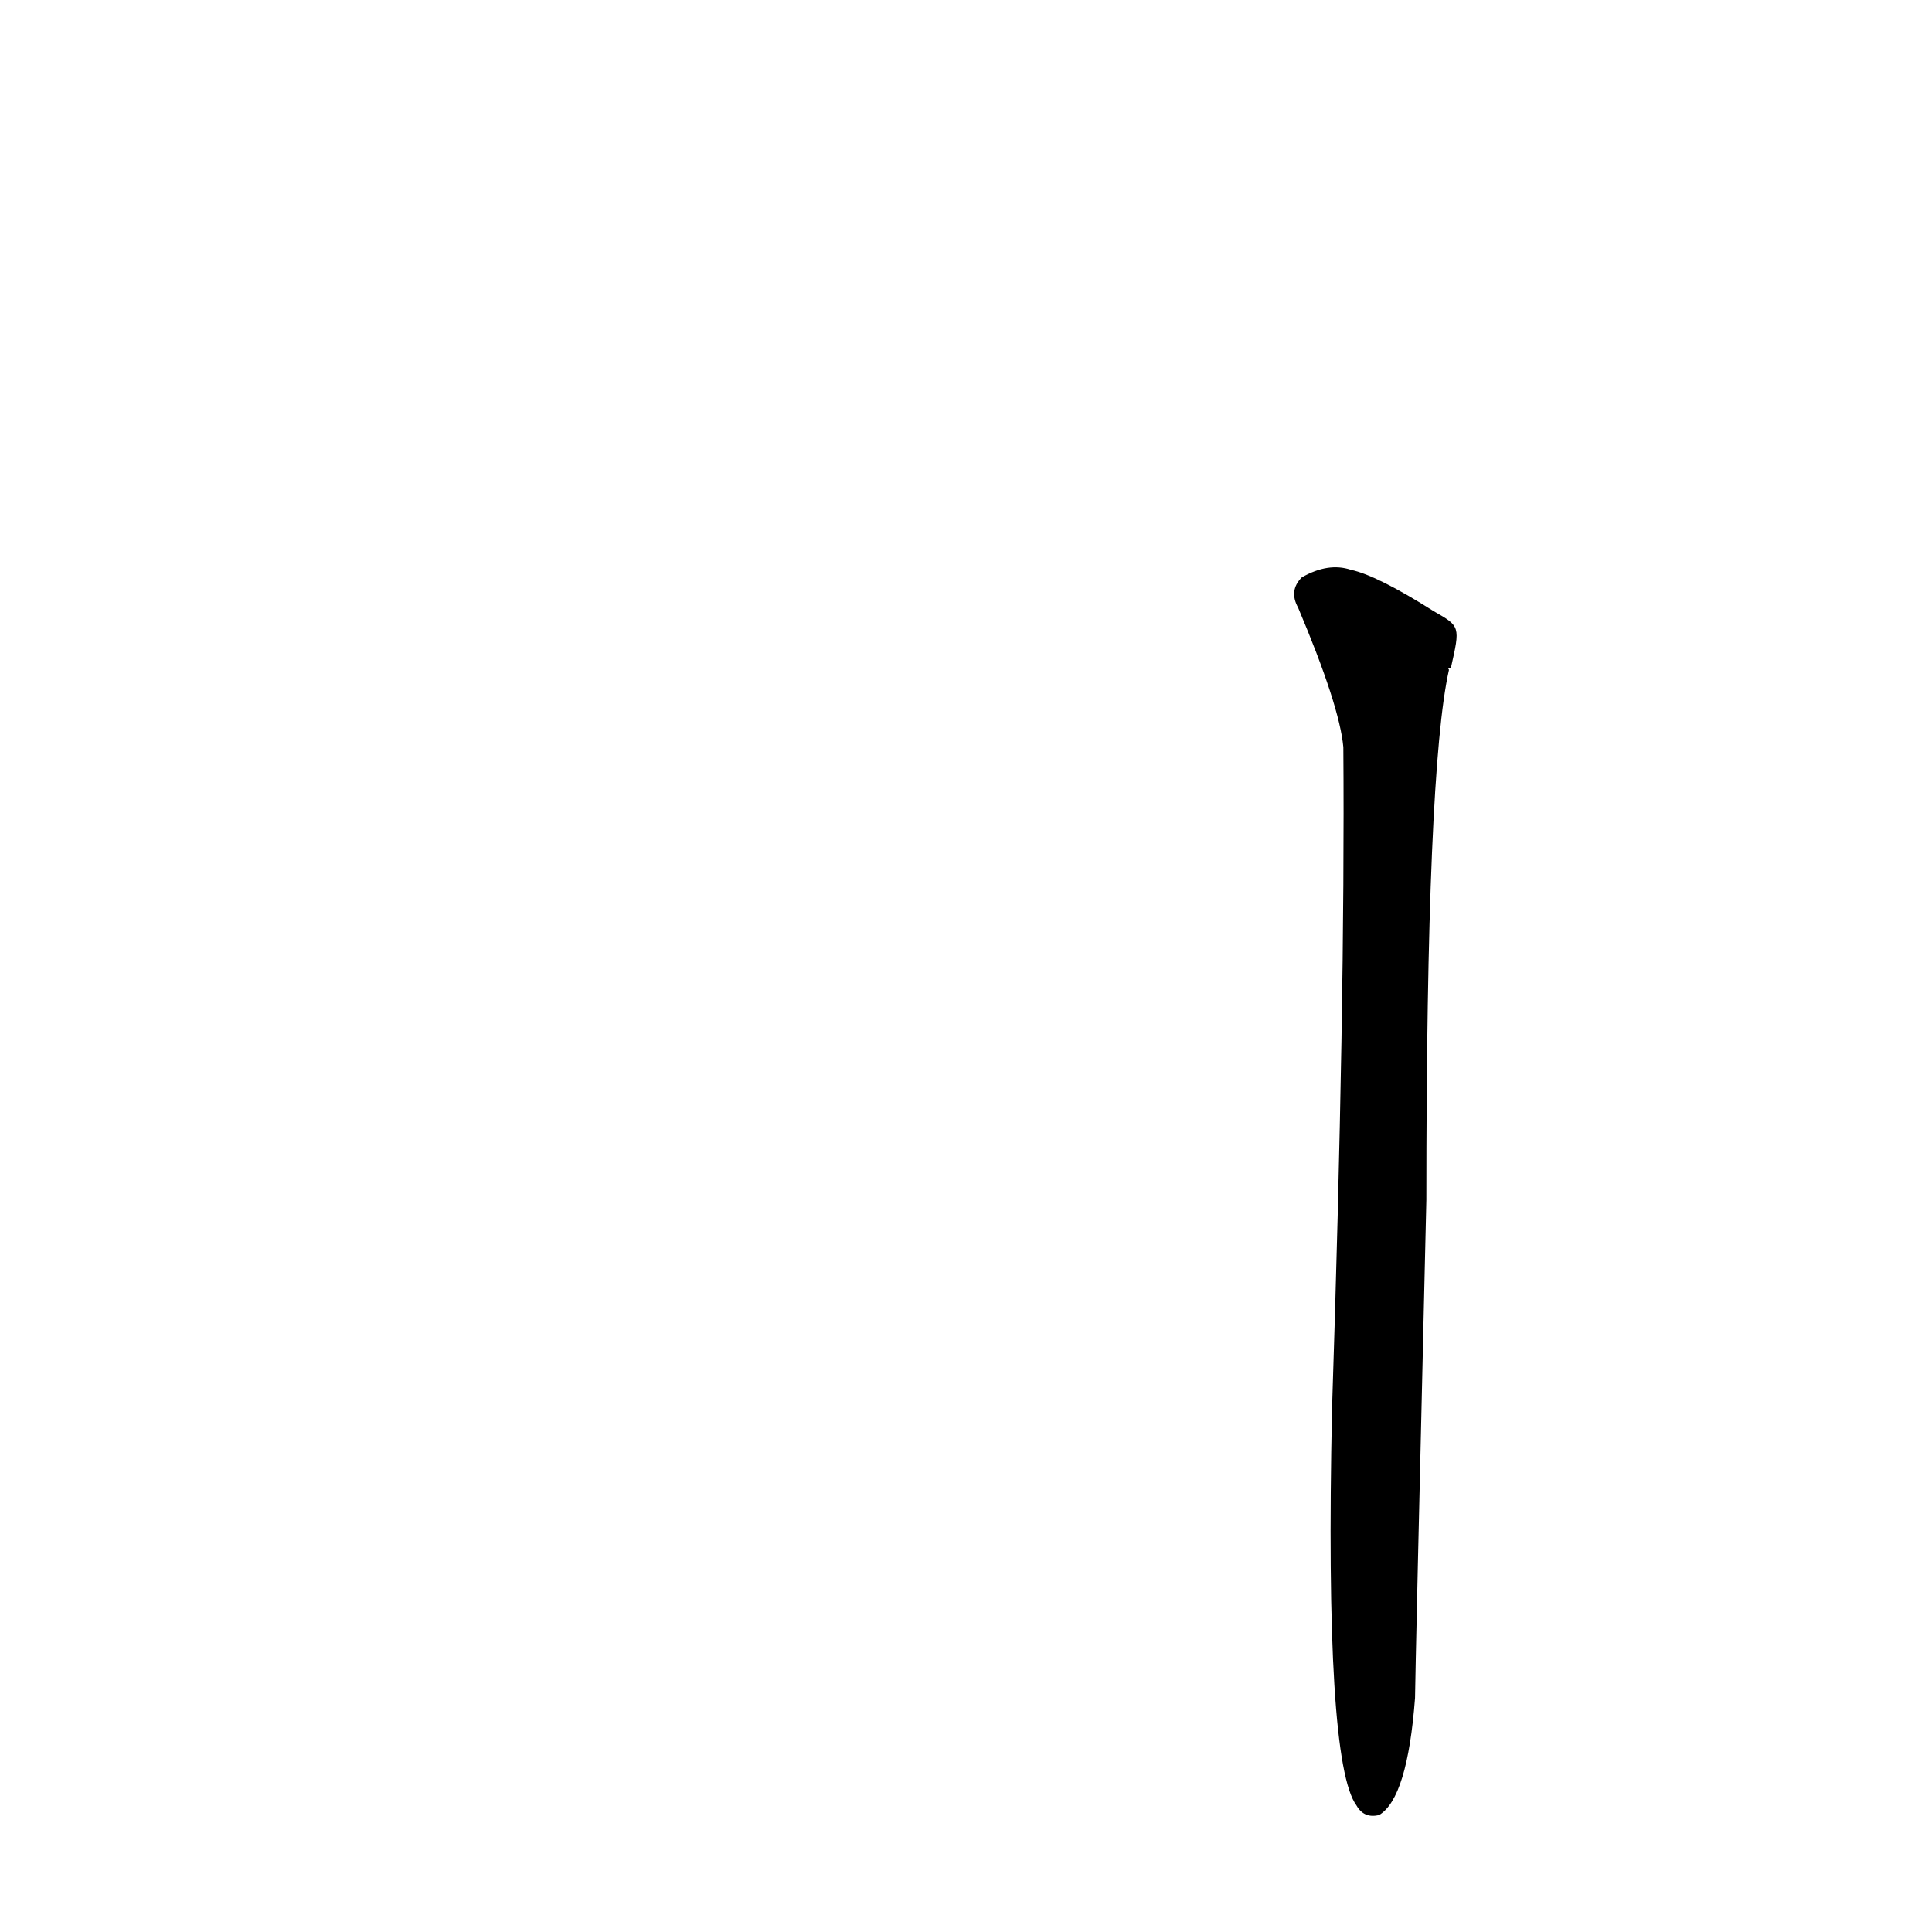 <?xml version='1.0' encoding='utf-8'?>
<svg xmlns="http://www.w3.org/2000/svg" version="1.1" viewBox="0 0 1024 1024"><g transform="scale(1, -1) translate(0, -900)"><path d="M 760 576 Q 730 595 716 598 Q 704 602 690 594 Q 683 587 688 578 Q 710 526 712 504 Q 713 368 706 153 Q 702 -34 719 -57 Q 723 -64 731 -62 Q 746 -53 750 0 Q 750 9 756 264 Q 756 492 768 545 Q 767 546 769 546 C 774 568 774 568 760 576 Z" fill="black" /></g></svg>